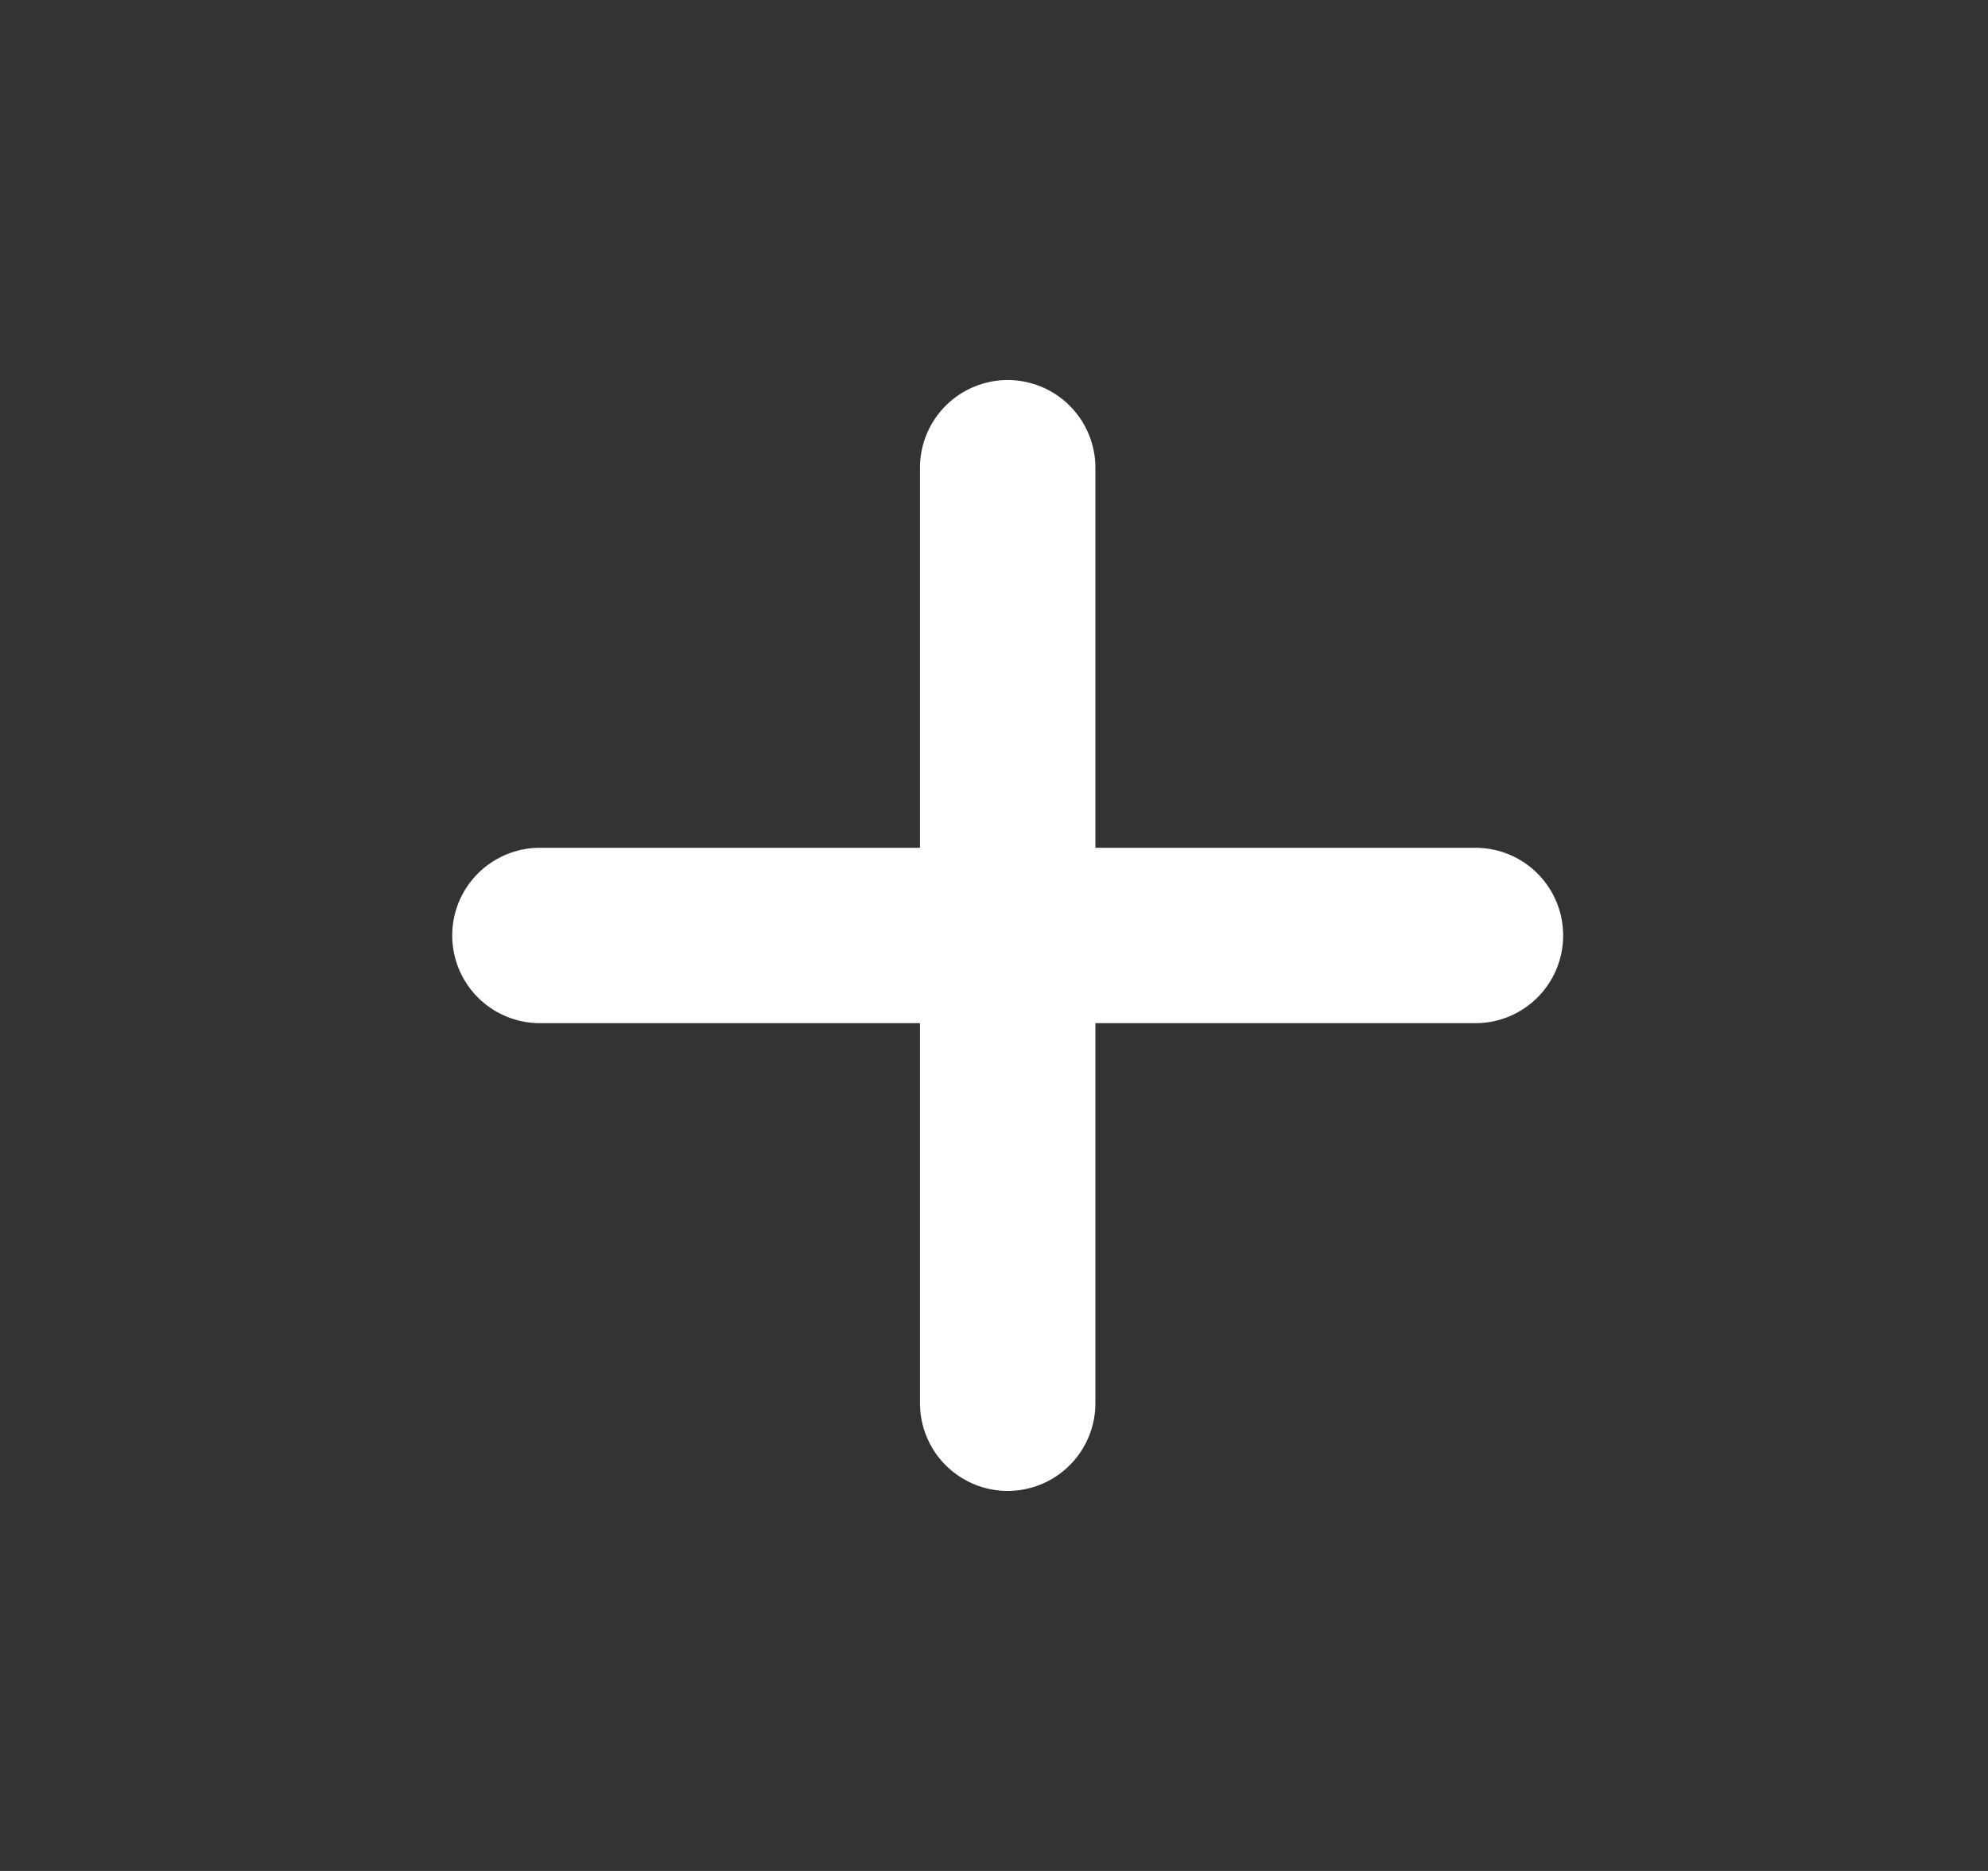<svg width="17" height="16" viewBox="0 0 17 16" fill="none" xmlns="http://www.w3.org/2000/svg">
<rect x="0" y="0" width="17" height="16" fill="#333333" stroke="none"/>
<path d="M4.617 8H12.617" stroke="white" stroke-width="1.5" stroke-linecap="round" stroke-linejoin="round"/>
<path d="M8.617 12V4" stroke="white" stroke-width="1.5" stroke-linecap="round" stroke-linejoin="round"/>
</svg>
